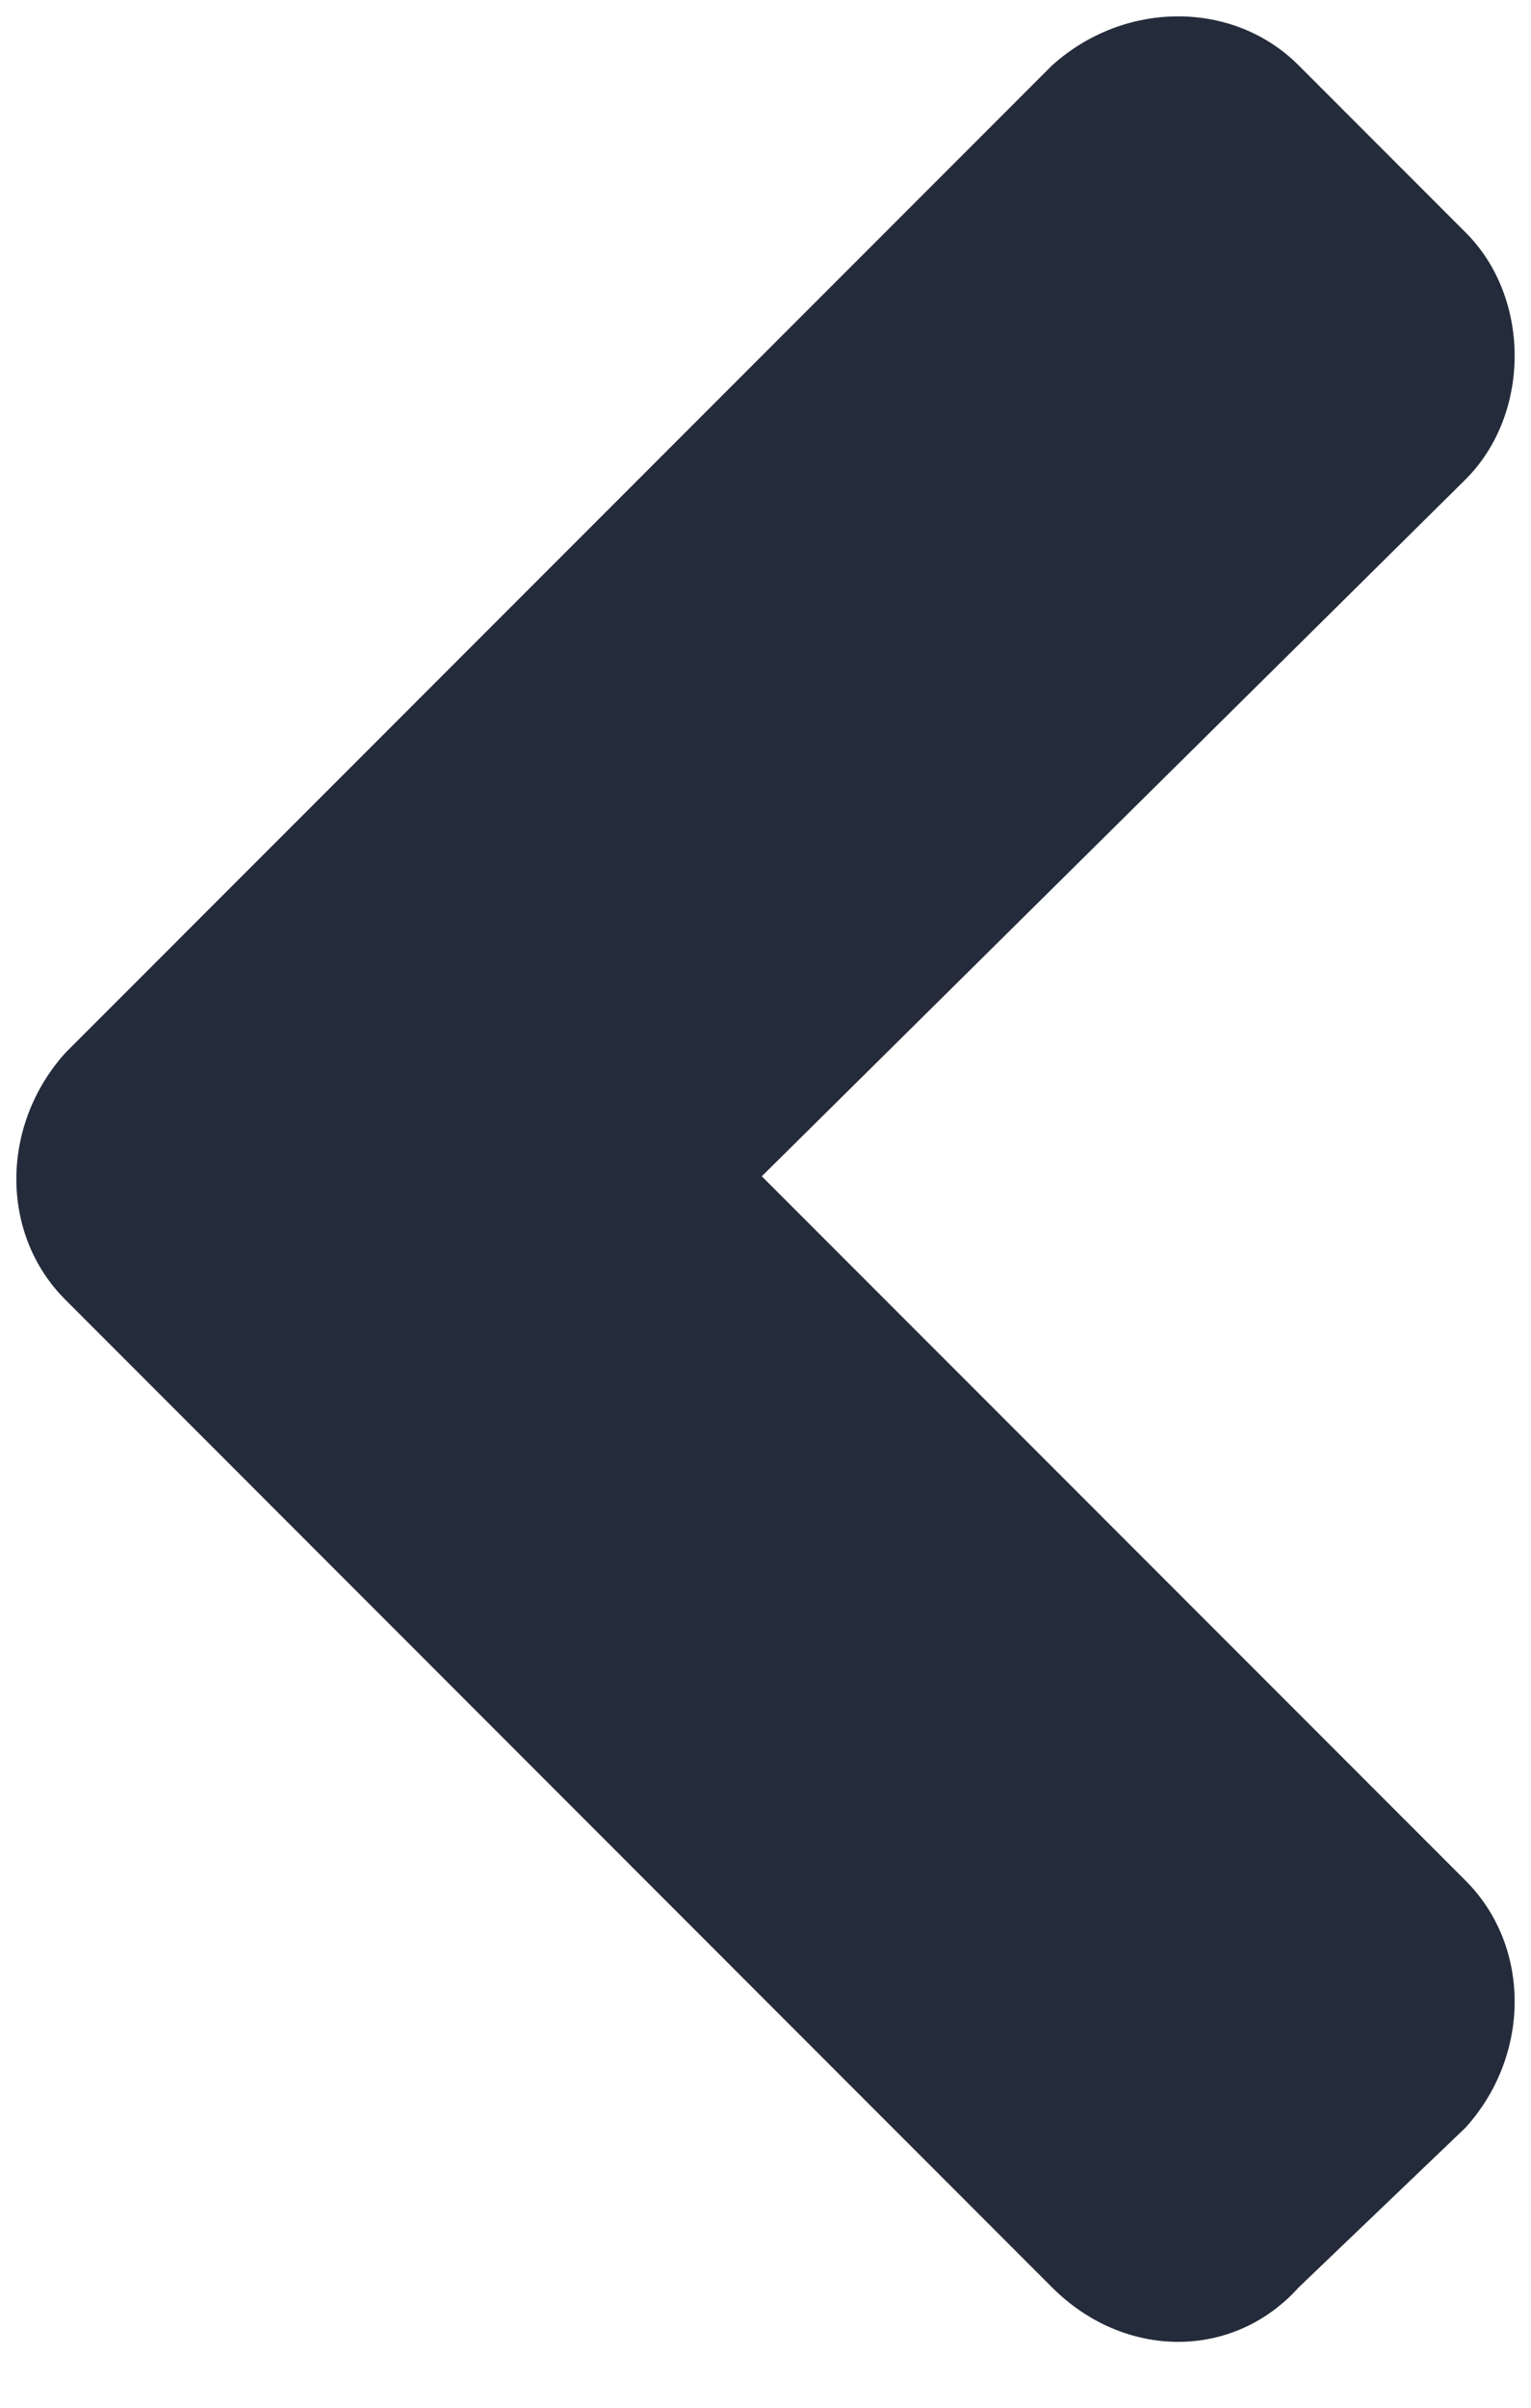<svg width="7" height="11" viewBox="0 0 7 11" fill="none" xmlns="http://www.w3.org/2000/svg">
<path d="M0.299 4.81L4.81 0.299C5.142 0 5.64 0 5.938 0.299L6.701 1.062C7 1.36 7 1.891 6.701 2.19L3.483 5.374L6.701 8.592C7 8.891 7 9.389 6.701 9.72L5.938 10.45C5.64 10.782 5.142 10.782 4.81 10.45L0.299 5.938C0 5.64 0 5.142 0.299 4.81Z" fill="#242B3A"/>
</svg>
